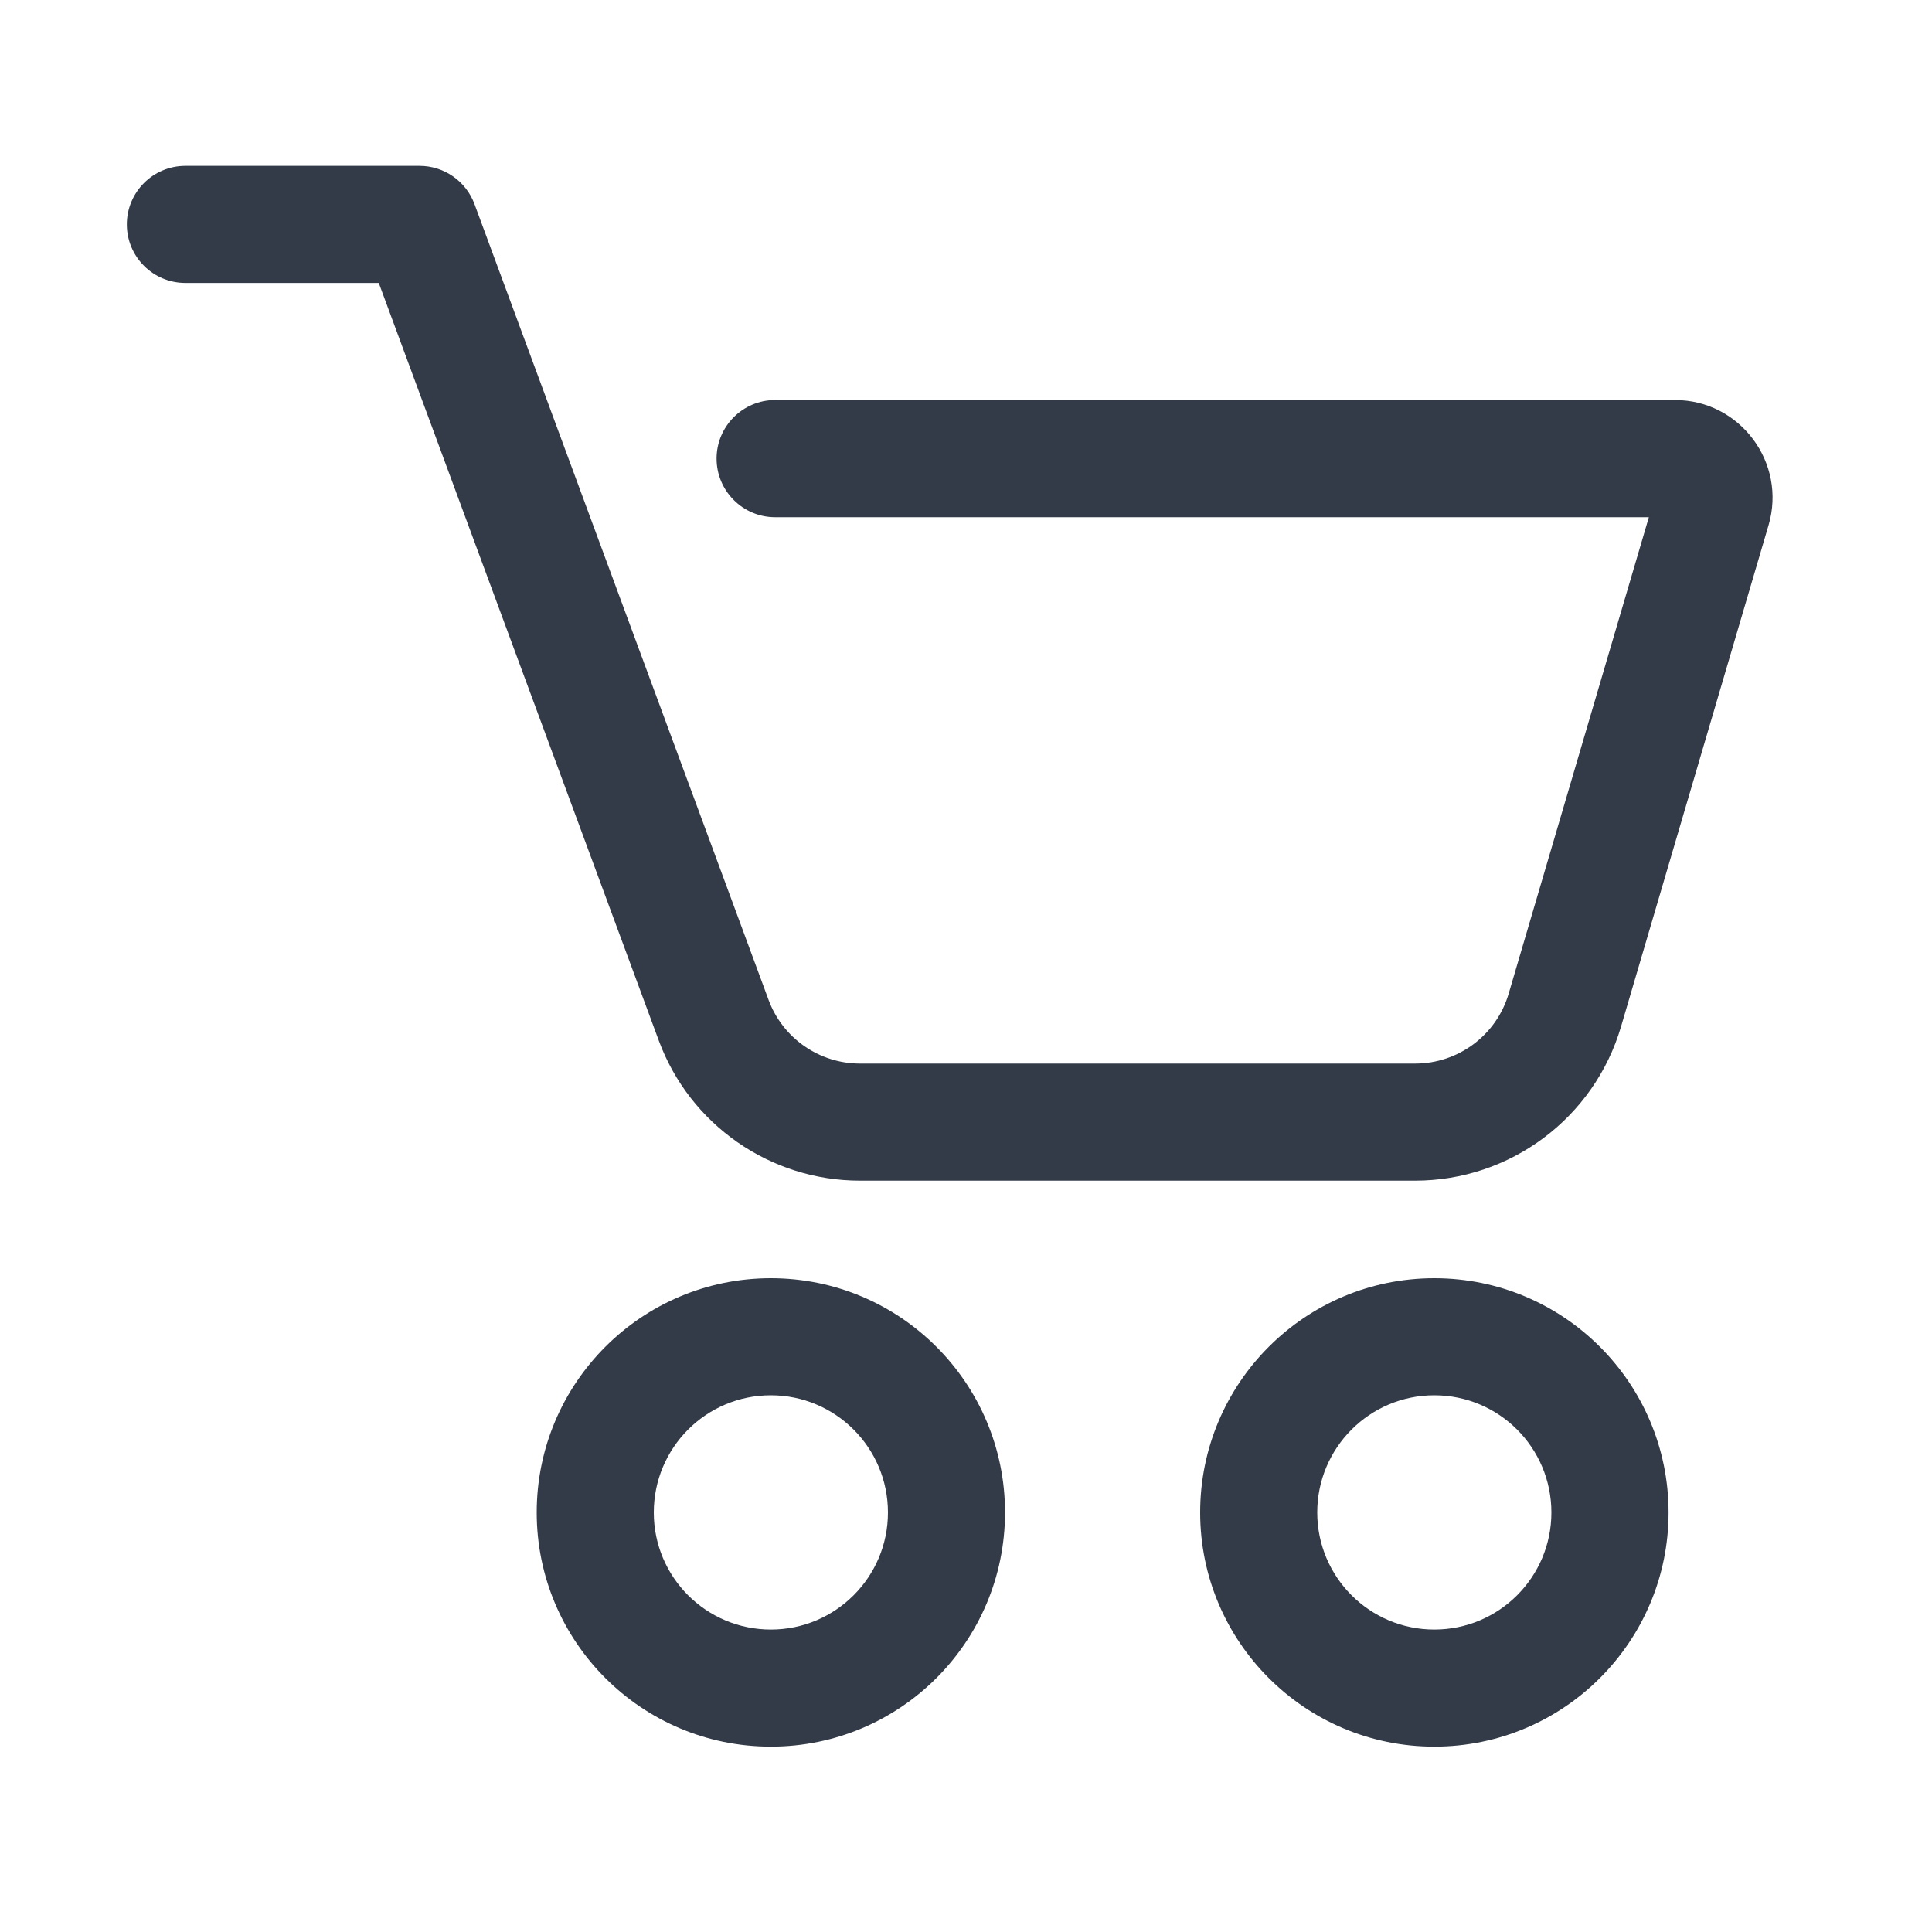 <svg width="20" height="20" viewBox="0 0 20 20" fill="none" xmlns="http://www.w3.org/2000/svg">
<path fill-rule="evenodd" clip-rule="evenodd" d="M1.919 1.717C1.584 1.717 1.313 1.989 1.313 2.323C1.313 2.658 1.584 2.929 1.919 2.929H3.921L6.819 10.77C7.141 11.643 7.973 12.222 8.903 12.222H14.649C15.635 12.222 16.503 11.573 16.781 10.627L18.308 5.437C18.498 4.79 18.013 4.141 17.339 4.141H8.024C7.69 4.141 7.418 4.413 7.418 4.747C7.418 5.082 7.69 5.354 8.024 5.354H17.069L15.618 10.285C15.492 10.715 15.097 11.01 14.649 11.01H8.903C8.481 11.01 8.102 10.747 7.956 10.35L4.912 2.113C4.824 1.875 4.597 1.717 4.343 1.717H1.919ZM7.98 16.869C8.649 16.869 9.192 16.326 9.192 15.657C9.192 14.987 8.649 14.444 7.98 14.444C7.31 14.444 6.768 14.987 6.768 15.657C6.768 16.326 7.31 16.869 7.98 16.869ZM7.98 18.081C9.319 18.081 10.404 16.995 10.404 15.657C10.404 14.318 9.319 13.232 7.98 13.232C6.641 13.232 5.556 14.318 5.556 15.657C5.556 16.995 6.641 18.081 7.98 18.081ZM14.848 16.869C15.518 16.869 16.06 16.326 16.06 15.657C16.06 14.987 15.518 14.444 14.848 14.444C14.179 14.444 13.636 14.987 13.636 15.657C13.636 16.326 14.179 16.869 14.848 16.869ZM14.848 18.081C16.187 18.081 17.273 16.995 17.273 15.657C17.273 14.318 16.187 13.232 14.848 13.232C13.509 13.232 12.424 14.318 12.424 15.657C12.424 16.995 13.509 18.081 14.848 18.081Z" fill="#333B48"/>
</svg>
